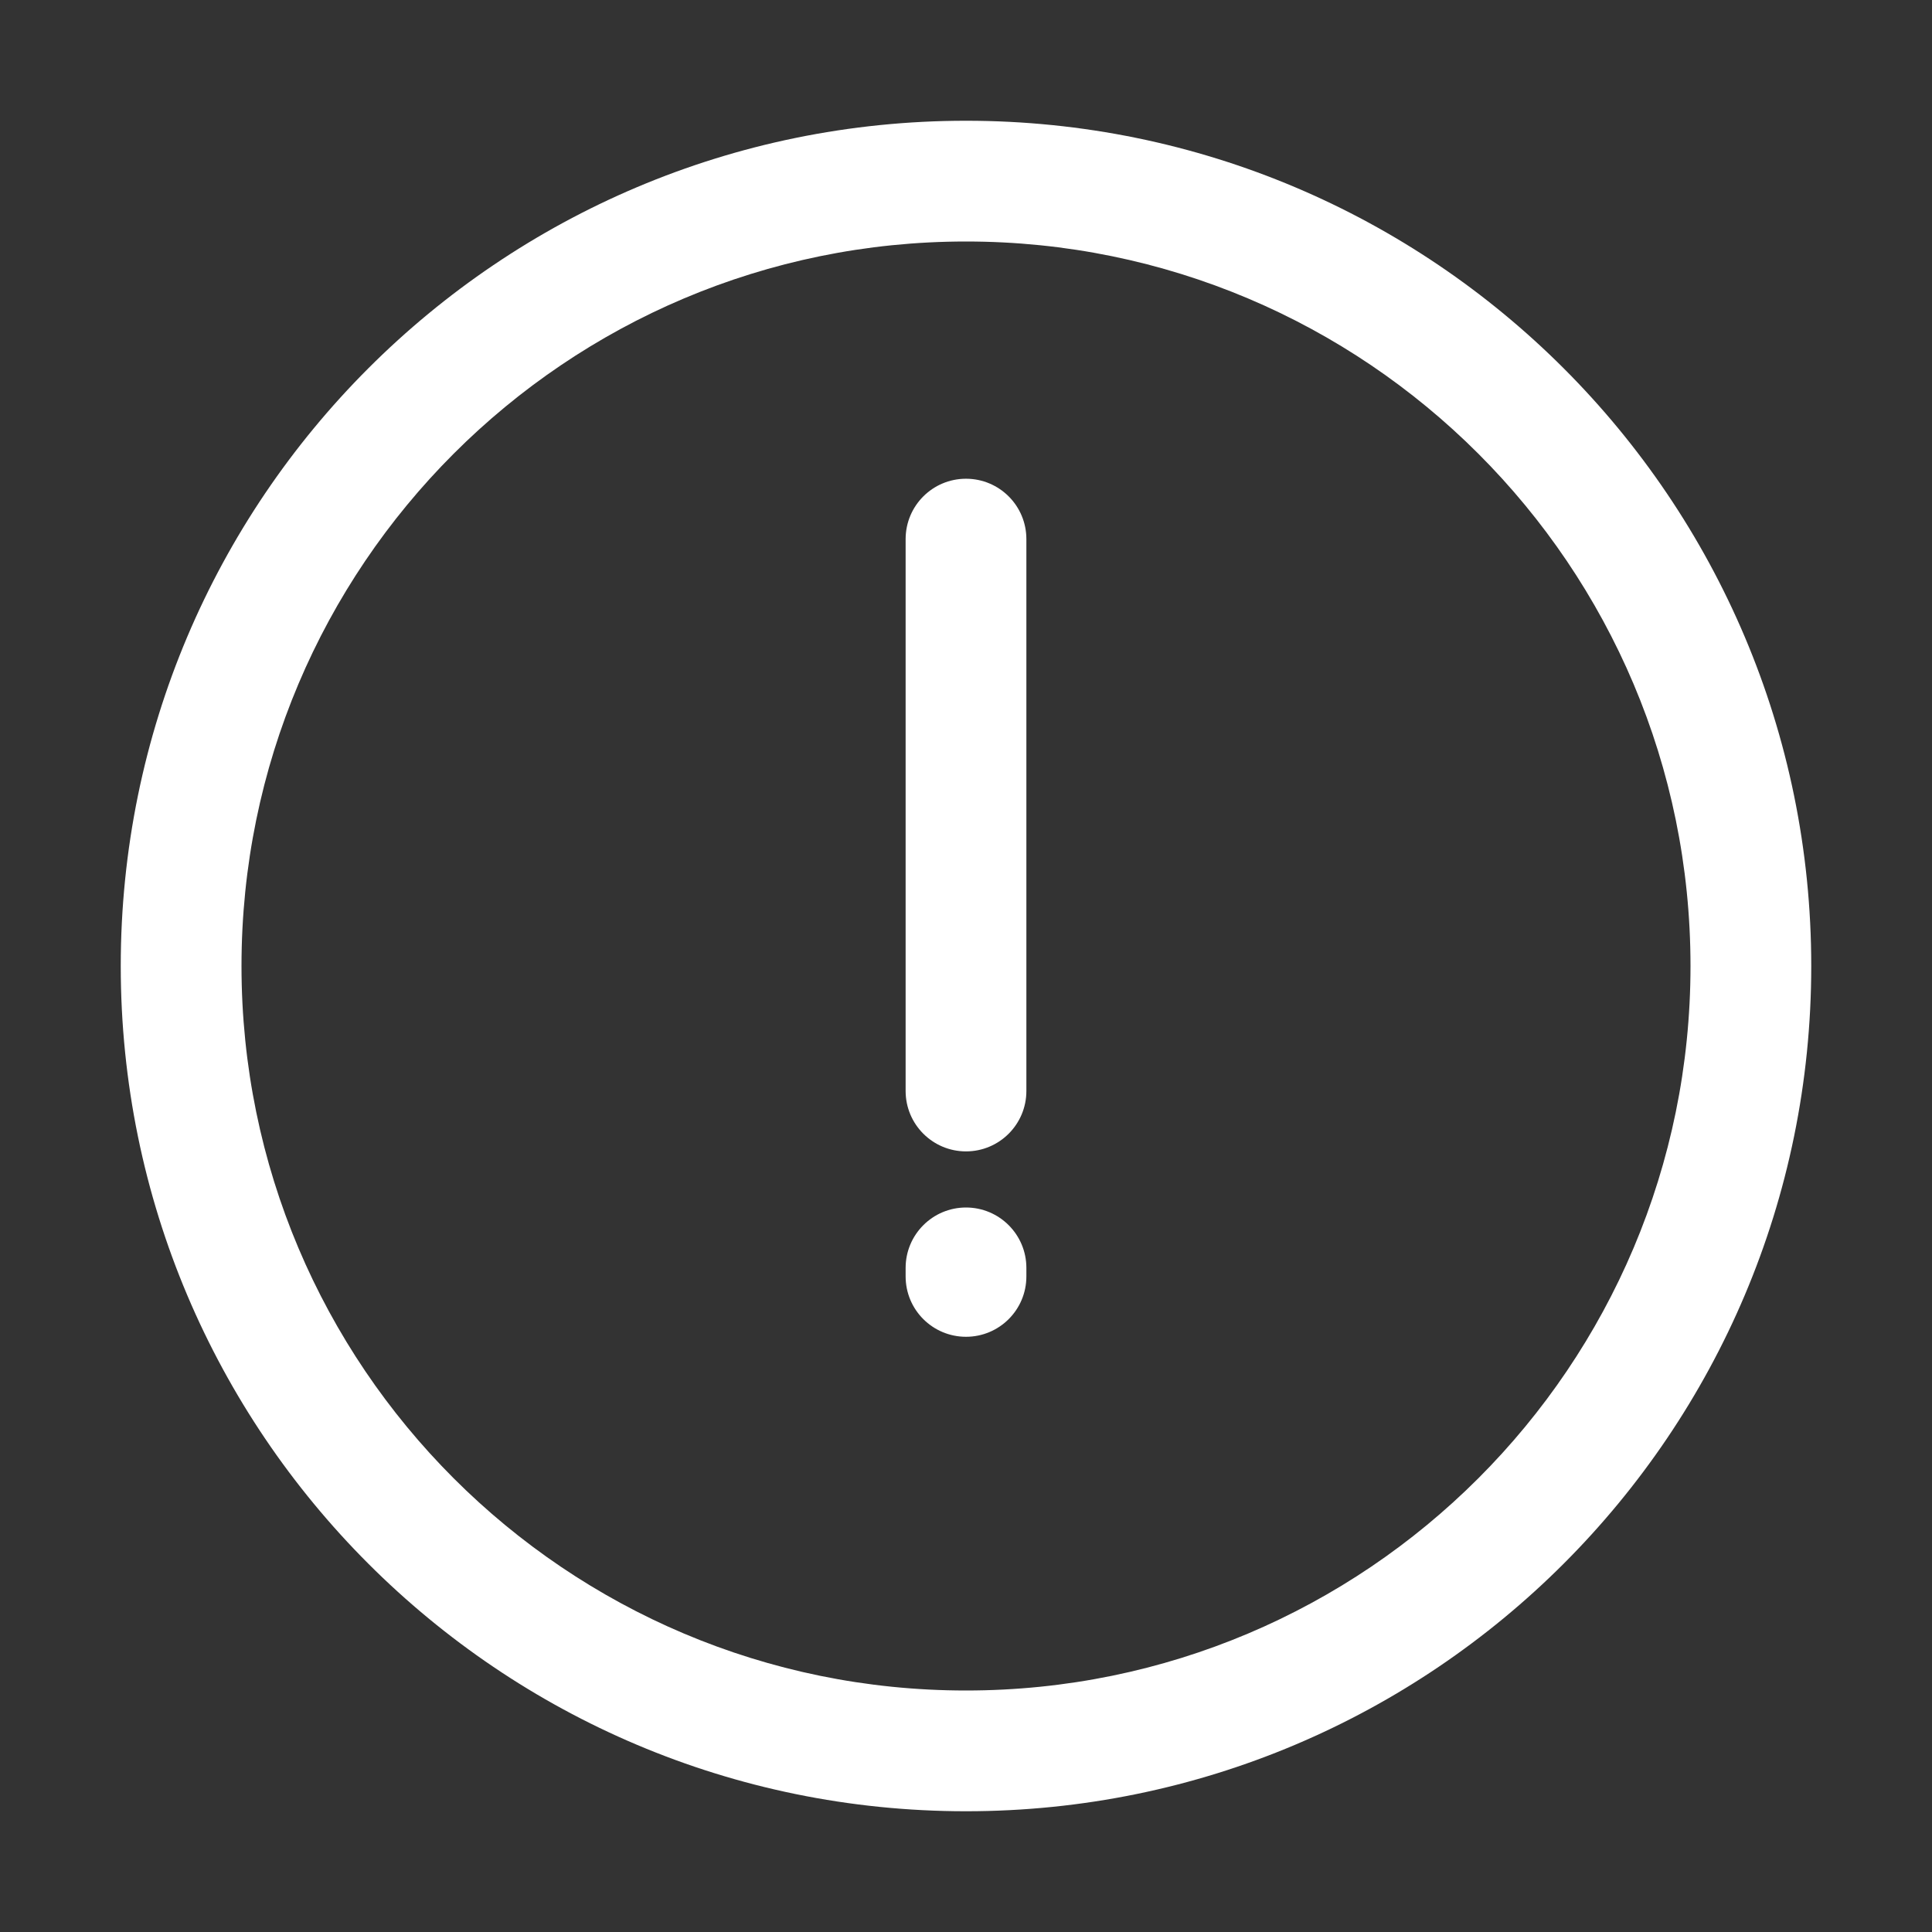 <svg width="24" height="24" viewBox="0 0 24 24" fill="none" xmlns="http://www.w3.org/2000/svg">
<rect x="0" y="0" width="24" height="24" fill="#333333" stroke="none"/>
<path d="M12 5.947C12.414 5.947 12.75 6.282 12.75 6.697V13.553C12.75 13.967 12.414 14.303 12 14.303C11.586 14.303 11.25 13.967 11.25 13.553V6.697C11.25 6.282 11.586 5.947 12 5.947Z" fill="white"/>
<path d="M12.75 15.75C12.75 15.336 12.414 15 12 15C11.586 15 11.25 15.336 11.25 15.75V15.856C11.25 16.271 11.586 16.606 12 16.606C12.414 16.606 12.75 16.271 12.75 15.856V15.75Z" fill="white"/>
<path fill-rule="evenodd" clip-rule="evenodd" d="M12 22.5C17.799 22.5 22.5 17.799 22.5 12C22.5 6.201 17.799 1.5 12 1.5C6.201 1.5 1.5 6.201 1.5 12C1.5 17.799 6.201 22.5 12 22.5ZM12 21C16.971 21 21 16.971 21 12C21 7.029 16.971 3 12 3C7.029 3 3 7.029 3 12C3 16.971 7.029 21 12 21Z" fill="white"/>
</svg>
